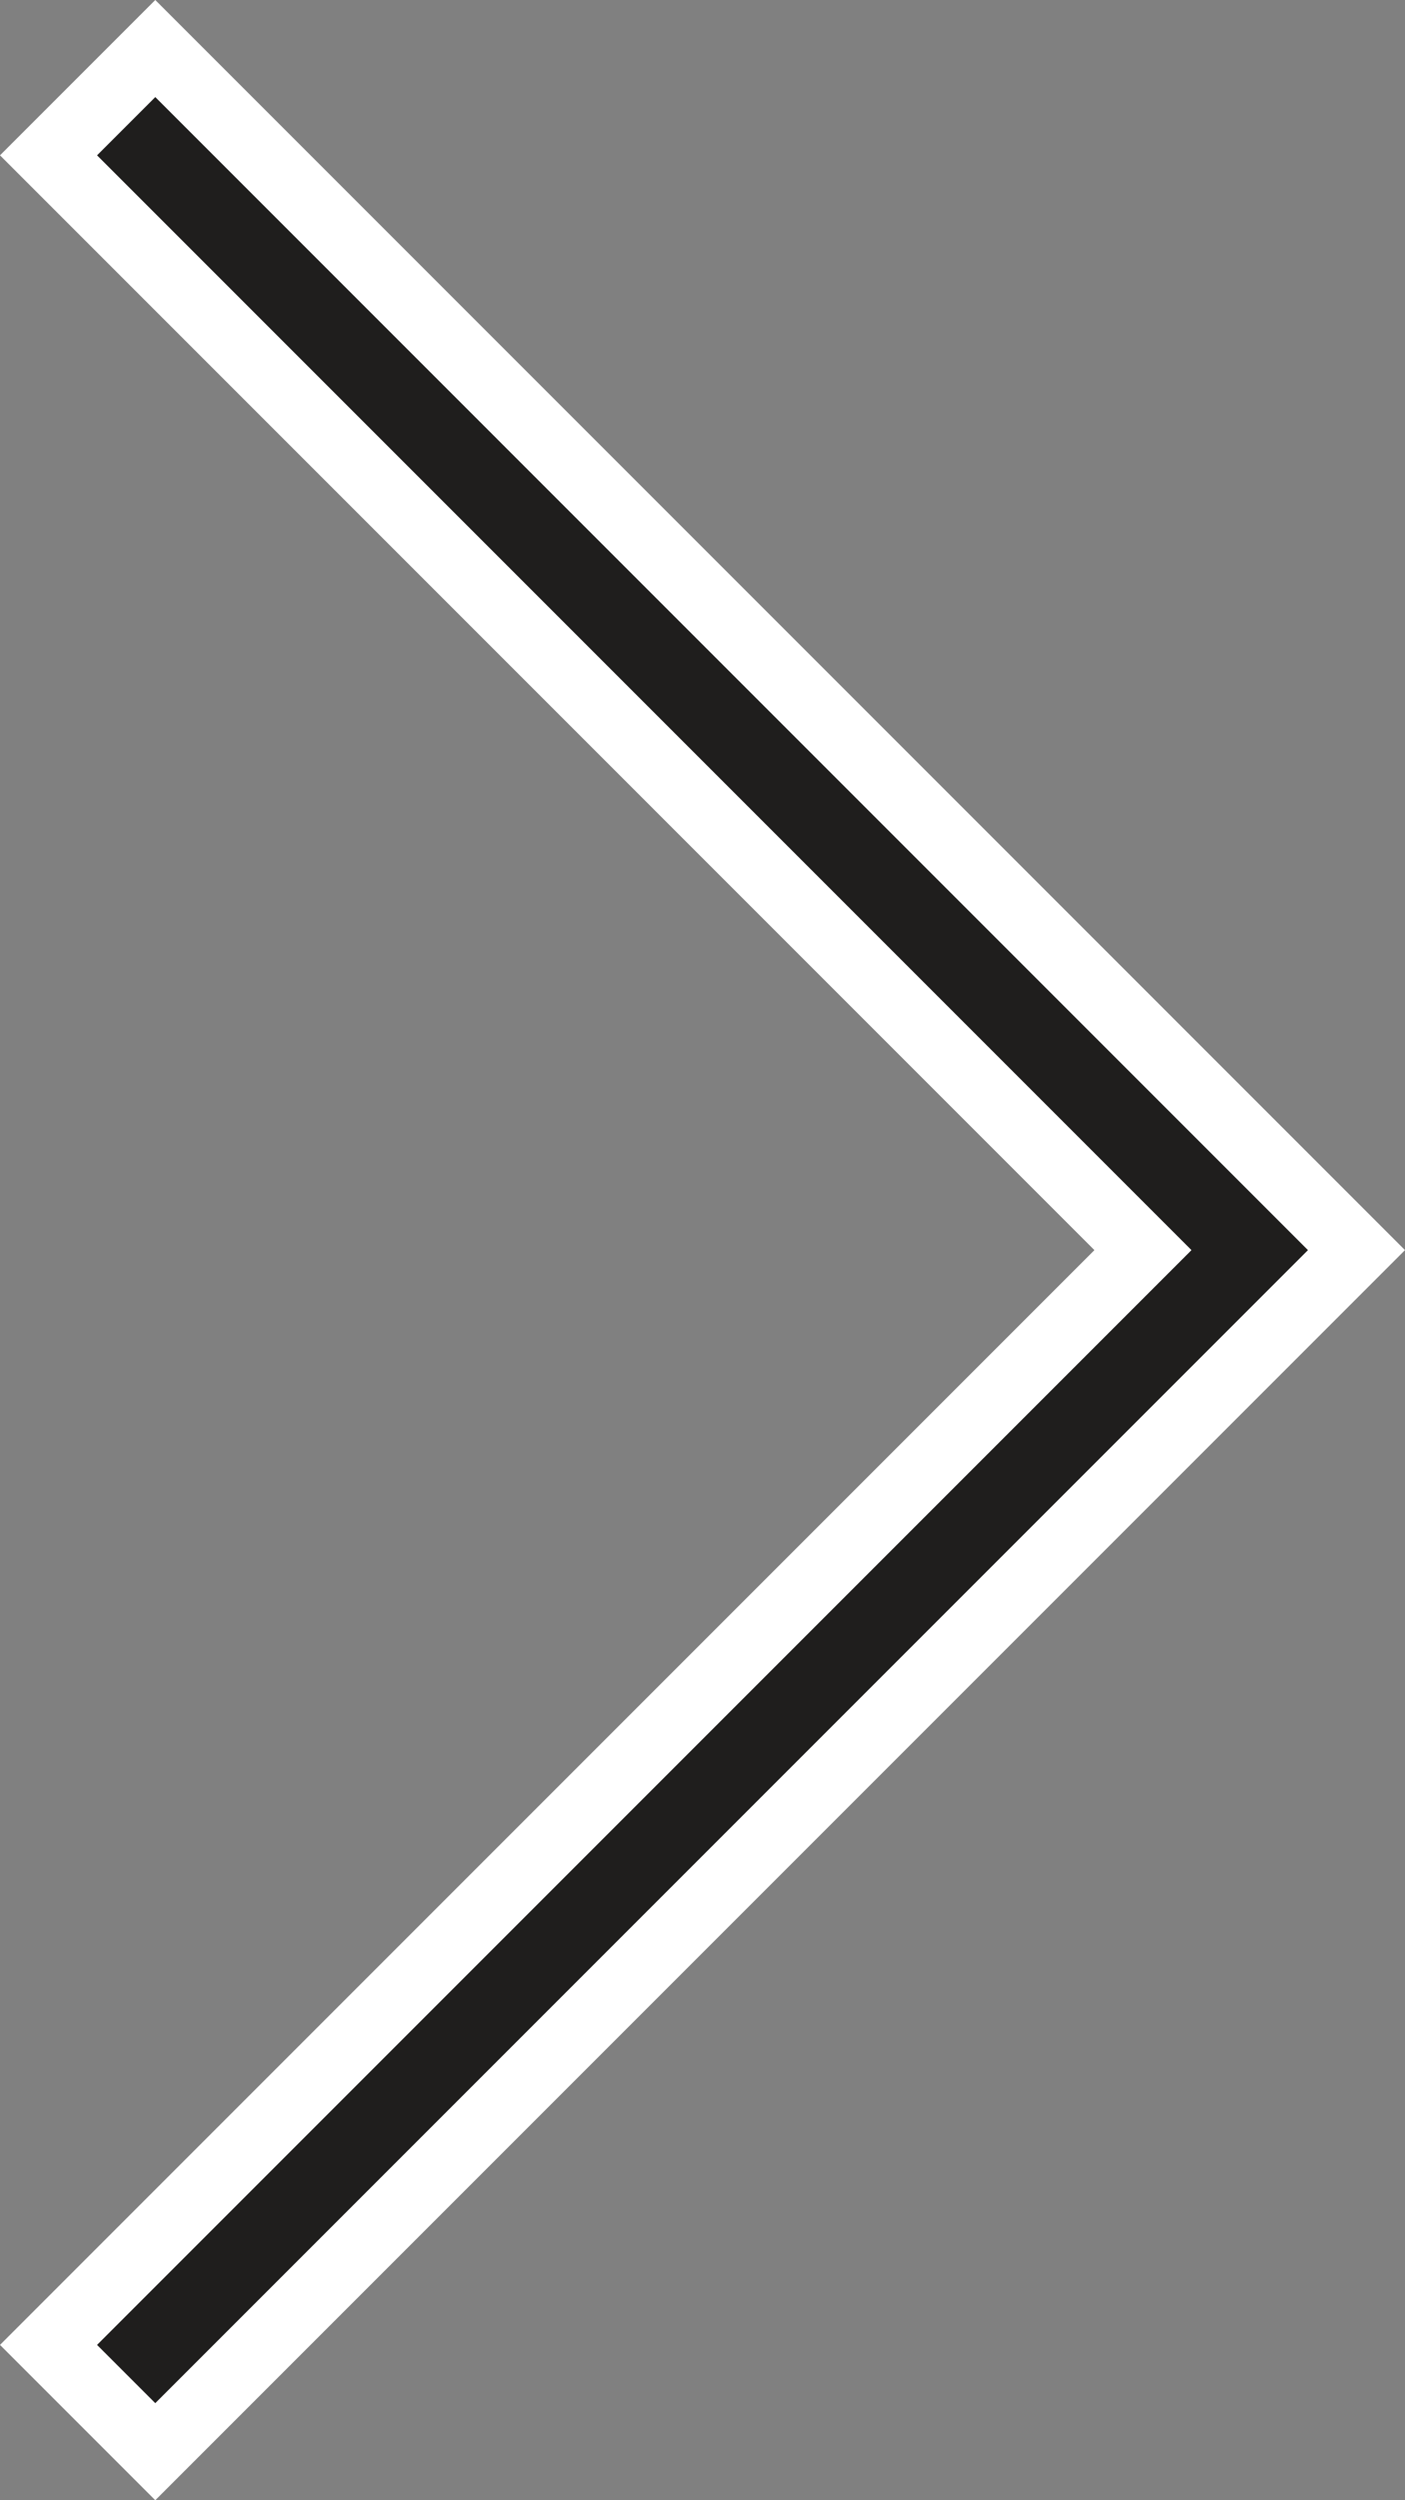<svg xmlns="http://www.w3.org/2000/svg" width="51.183" height="91.052" viewBox="0 0 51.183 91.052"><rect x="0" y="0" width="51.183" height="91.052" fill="#808080" stroke="none"/><g transform="translate(-3824.843 -363.343)"><path d="M0,0,39.869,39.869,79.739,0" transform="translate(3830.5 448.739) rotate(-90)" fill="none" stroke="#fff" stroke-linecap="square" stroke-width="8"/><path d="M0,0,39.869,39.869,79.739,0" transform="translate(3830.5 448.739) rotate(-90)" fill="none" stroke="#1f1e1d" stroke-linecap="square" stroke-width="3"/></g></svg>